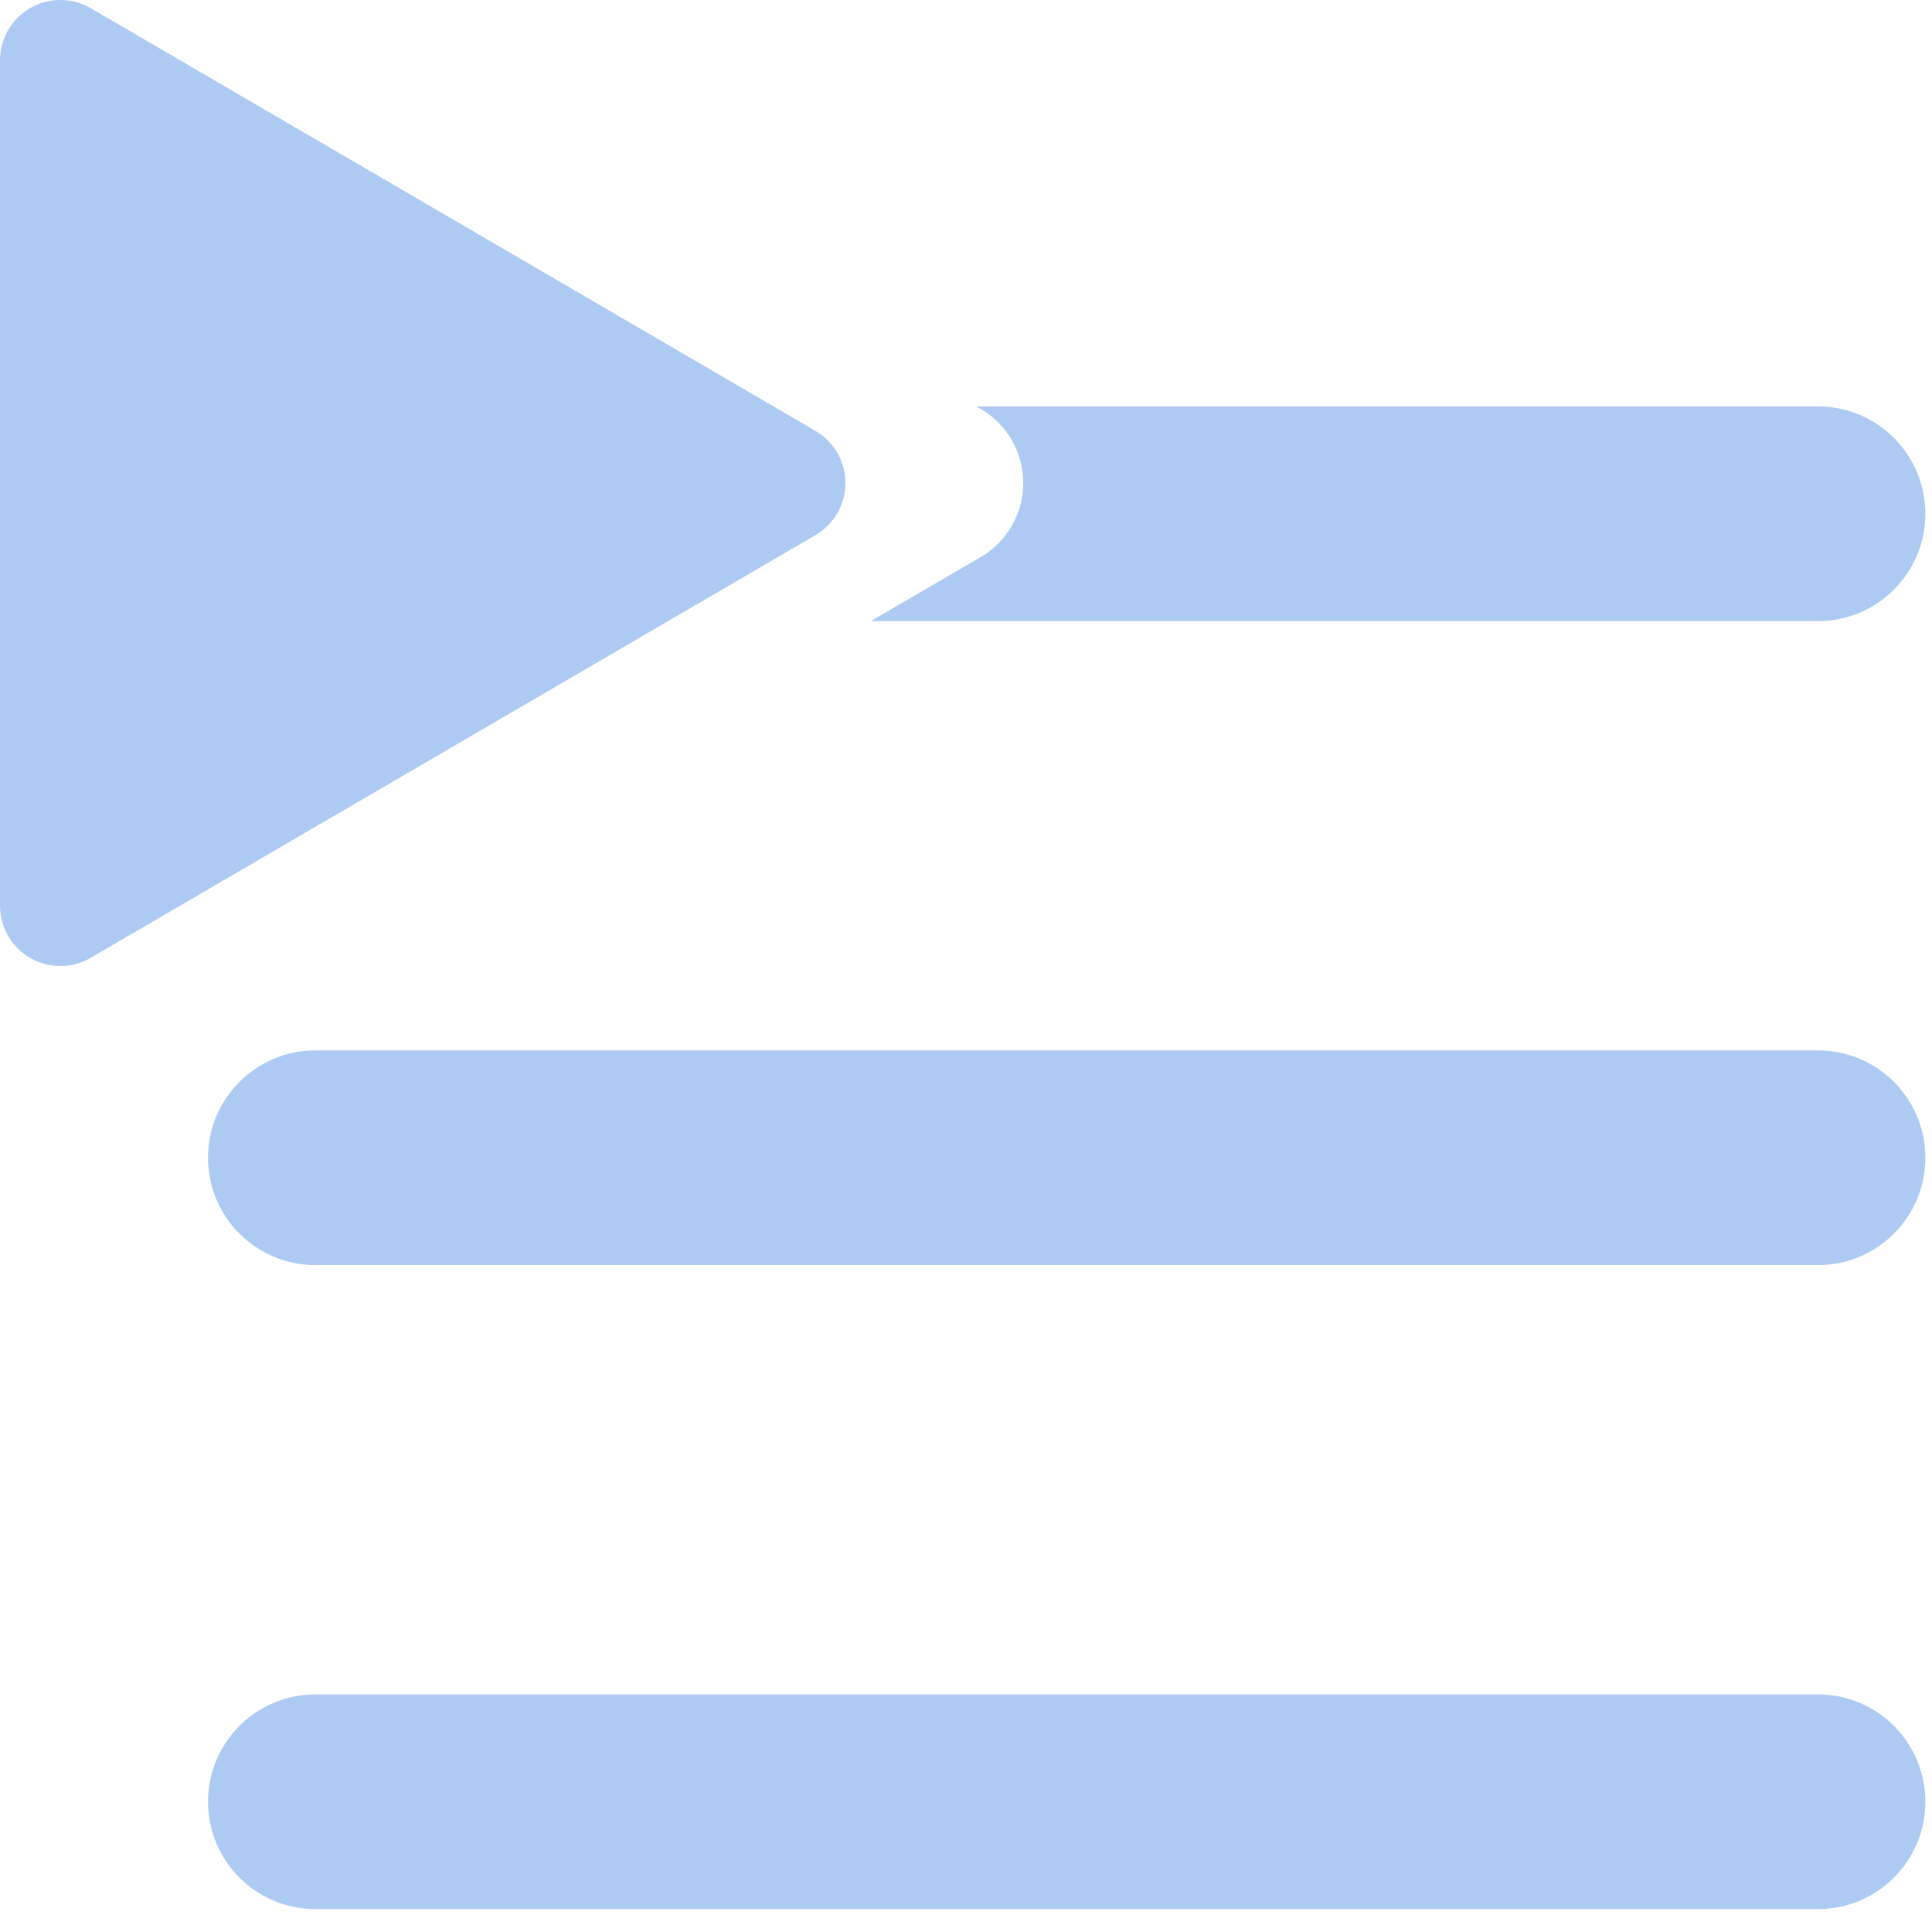 <?xml version="1.0" encoding="UTF-8"?>
<svg width="36px" height="36px" viewBox="0 0 36 36" version="1.1" xmlns="http://www.w3.org/2000/svg" xmlns:xlink="http://www.w3.org/1999/xlink">
    <!-- Generator: Sketch 46.2 (44496) - http://www.bohemiancoding.com/sketch -->
    <title>Queue</title>
    <desc>Created with Sketch.</desc>
    <defs></defs>
    <g id="Page-1" stroke="none" stroke-width="1" fill="none" fill-rule="evenodd">
        <g id="Icons-Pattern-One" transform="translate(-860, -465)" fill="#adcaf2">
            <g id="Queue" transform="translate(860, 465)">
                <path d="M18.195,7.573 L33.876,7.573 C34.981,7.573 35.876,8.469 35.876,9.573 C35.876,10.678 34.981,11.573 33.876,11.573 L16.228,11.573 L18.273,10.381 C18.511,10.242 18.71,10.043 18.849,9.805 C19.293,9.043 19.036,8.064 18.273,7.619 L18.195,7.573 Z M3.876,33.573 C3.876,32.469 4.772,31.573 5.876,31.573 L33.876,31.573 C34.981,31.573 35.876,32.469 35.876,33.573 C35.876,34.678 34.981,35.573 33.876,35.573 L5.876,35.573 C4.772,35.573 3.876,34.678 3.876,33.573 Z M3.876,21.573 C3.876,20.469 4.772,19.573 5.876,19.573 L33.876,19.573 C34.981,19.573 35.876,20.469 35.876,21.573 C35.876,22.678 34.981,23.573 33.876,23.573 L5.876,23.573 C4.772,23.573 3.876,22.678 3.876,21.573 Z M15.194,9.972 L1.692,17.847 C1.155,18.16 0.466,17.978 0.153,17.442 C0.053,17.269 0,17.074 0,16.875 L0,1.125 C0,0.504 0.504,0 1.125,0 C1.324,0 1.52,0.053 1.692,0.153 L15.194,8.028 C15.731,8.341 15.912,9.03 15.599,9.567 C15.501,9.734 15.362,9.874 15.194,9.972 Z"></path>
            </g>
        </g>
    </g>
</svg>
